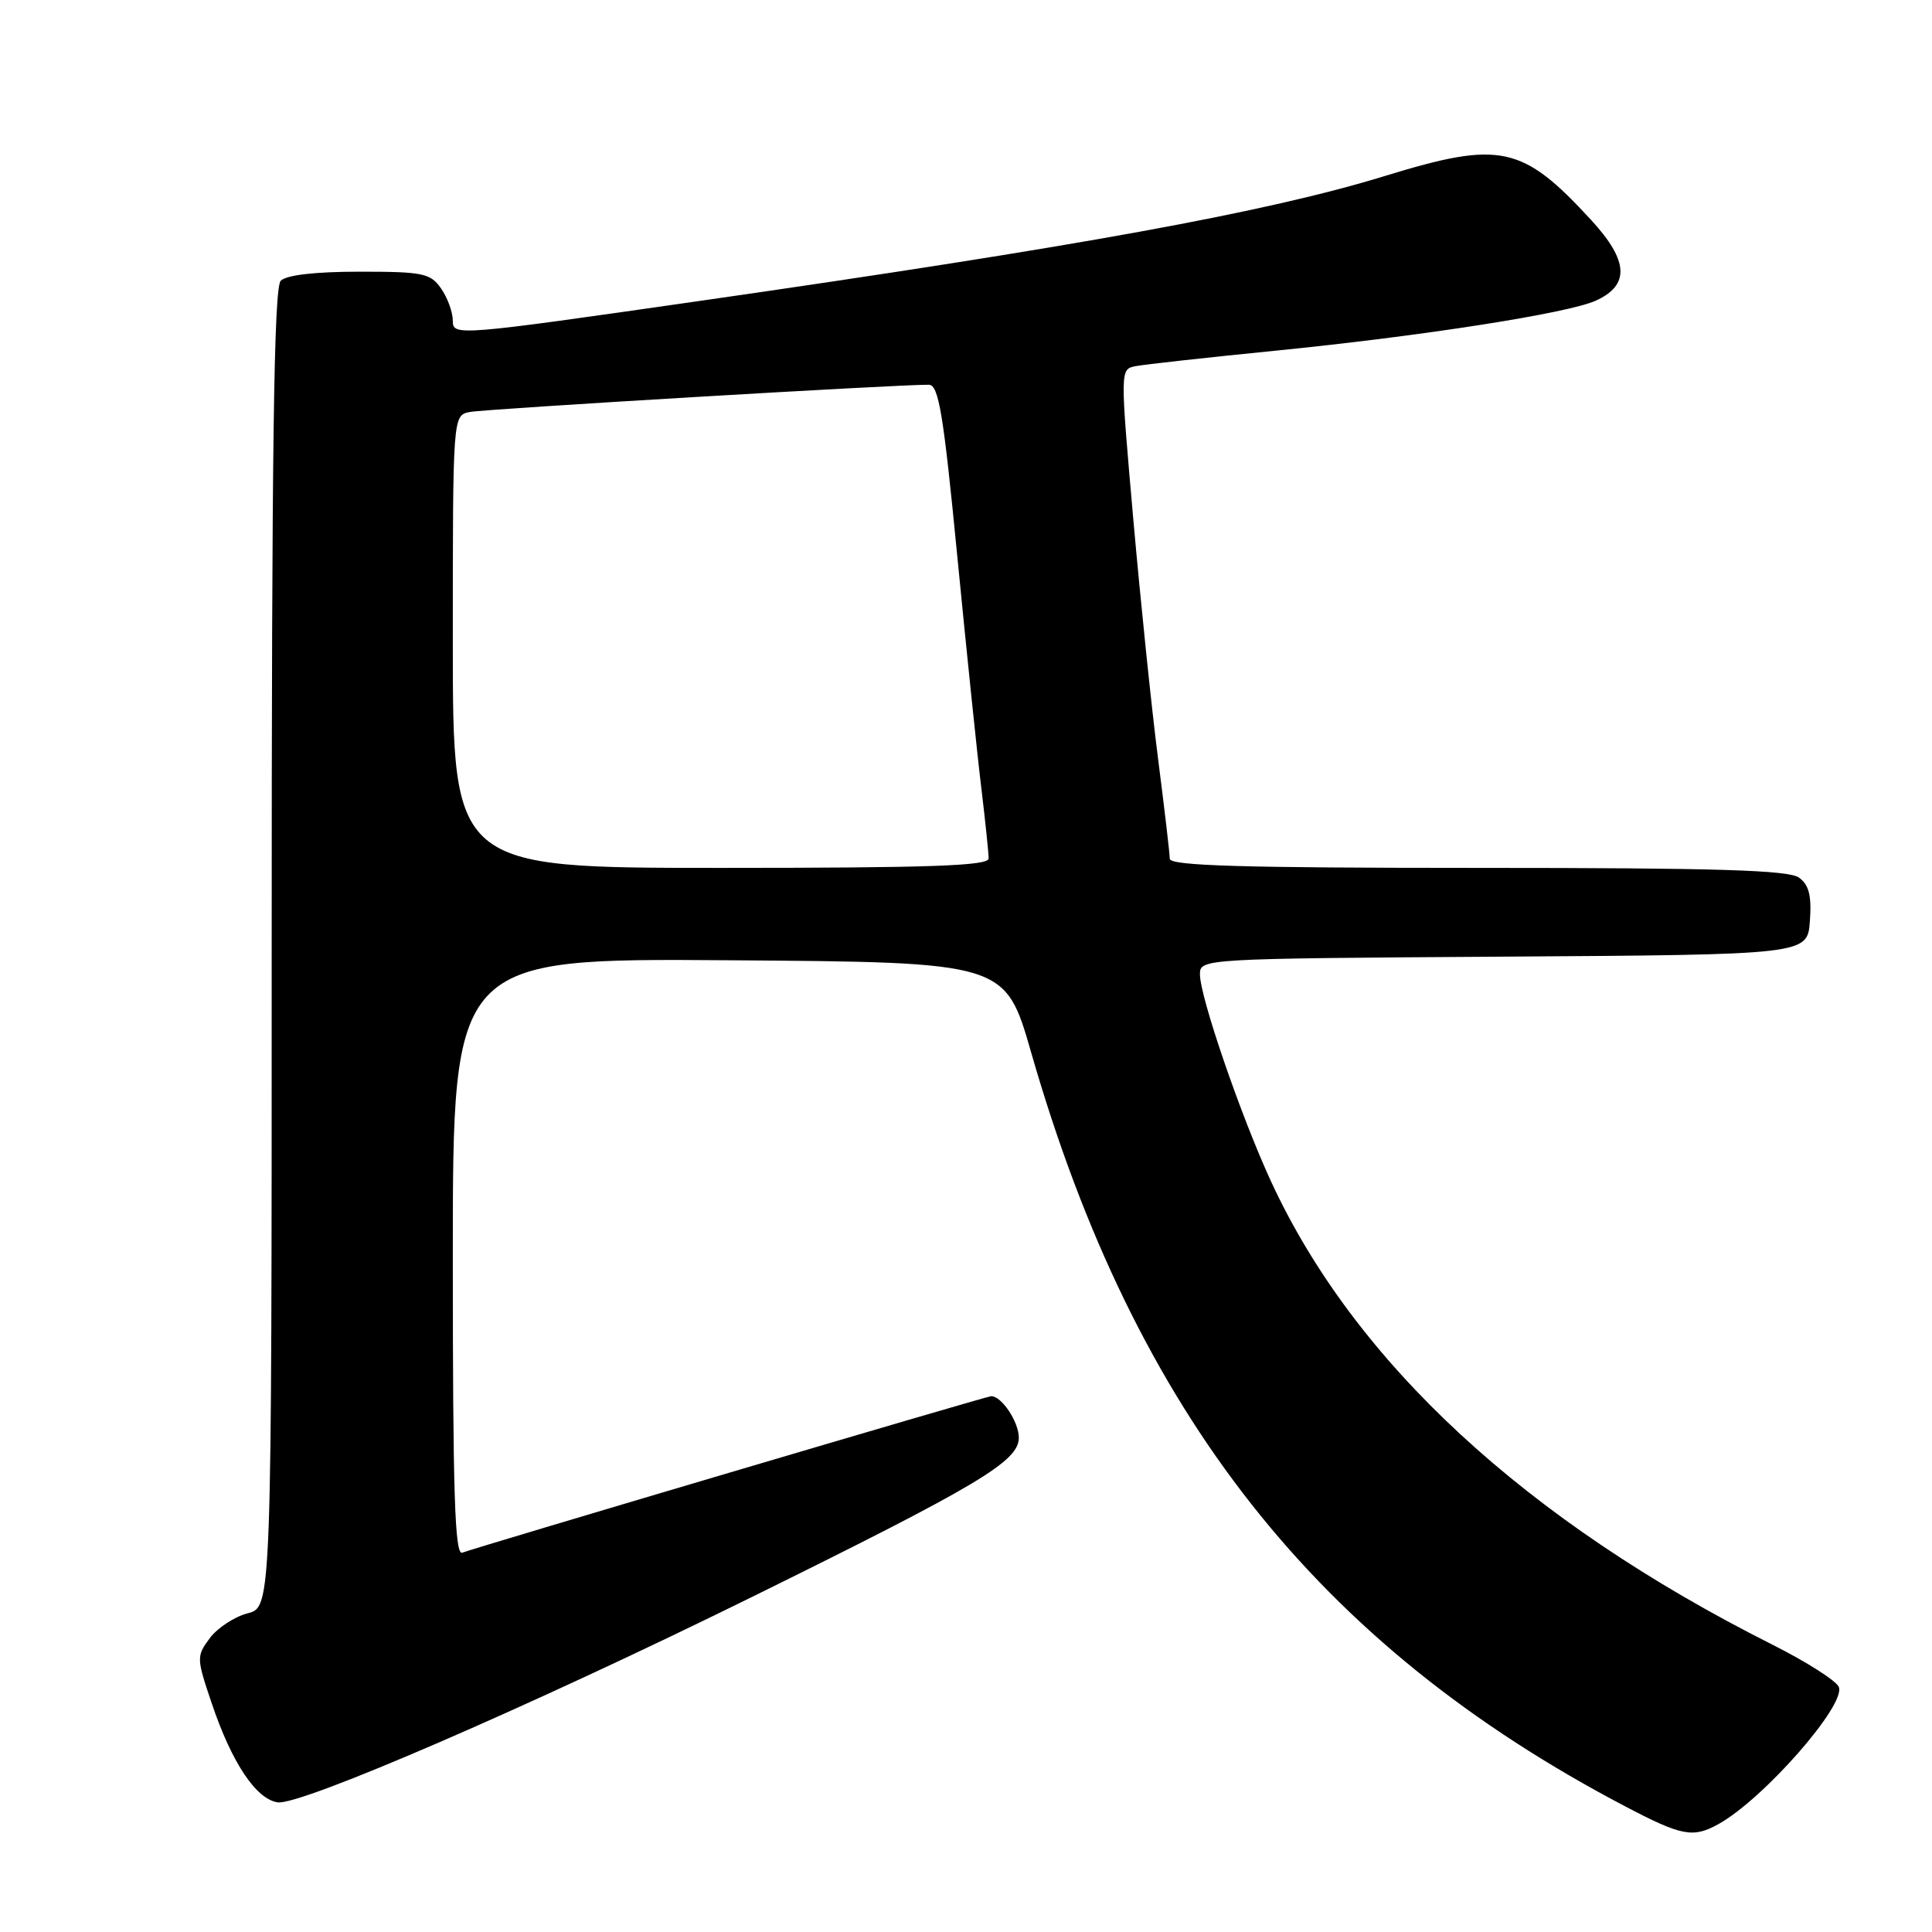 <?xml version="1.0" encoding="UTF-8" standalone="no"?>
<!DOCTYPE svg PUBLIC "-//W3C//DTD SVG 1.1//EN" "http://www.w3.org/Graphics/SVG/1.1/DTD/svg11.dtd" >
<svg xmlns="http://www.w3.org/2000/svg" xmlns:xlink="http://www.w3.org/1999/xlink" version="1.1" viewBox="0 0 256 256">
 <g >
 <path fill="currentColor"
d=" M 227.71 241.70 C 233.67 238.39 244.58 225.96 243.66 223.54 C 243.34 222.73 239.38 220.20 234.84 217.92 C 202.17 201.49 179.53 180.57 168.43 156.57 C 164.42 147.88 159.00 132.10 159.00 129.11 C 159.00 127.03 159.17 127.02 199.25 126.76 C 239.50 126.50 239.50 126.50 239.82 122.04 C 240.06 118.68 239.70 117.25 238.38 116.29 C 237.01 115.29 227.49 115.00 195.81 115.00 C 164.60 115.00 155.00 114.72 155.00 113.79 C 155.00 113.13 154.30 107.17 153.45 100.54 C 152.60 93.92 151.12 79.60 150.16 68.72 C 148.42 48.93 148.42 48.93 150.46 48.52 C 151.58 48.30 159.93 47.37 169.00 46.47 C 188.44 44.53 207.79 41.51 211.45 39.84 C 215.98 37.78 215.81 34.57 210.87 29.19 C 201.71 19.23 198.83 18.61 183.50 23.32 C 167.92 28.11 142.99 32.65 92.75 39.87 C 60.51 44.50 60.00 44.54 60.00 42.51 C 60.00 41.37 59.30 39.44 58.44 38.22 C 57.03 36.20 56.06 36.00 47.64 36.00 C 41.79 36.00 37.96 36.44 37.20 37.20 C 36.29 38.11 36.00 59.13 36.00 125.67 C 36.00 212.94 36.00 212.94 32.82 213.77 C 31.08 214.22 28.82 215.70 27.81 217.05 C 26.02 219.46 26.02 219.68 28.07 225.74 C 30.72 233.59 33.94 238.41 36.80 238.82 C 39.83 239.26 70.31 226.06 99.49 211.68 C 129.72 196.78 135.00 193.63 135.00 190.50 C 135.00 188.41 132.73 185.00 131.34 185.00 C 130.76 185.00 63.21 204.99 61.25 205.74 C 60.26 206.11 60.00 197.88 60.00 166.59 C 60.00 126.98 60.00 126.98 96.60 127.24 C 133.20 127.50 133.20 127.50 136.64 139.48 C 150.40 187.36 174.54 217.97 215.40 239.38 C 222.87 243.30 224.34 243.57 227.71 241.70 Z  M 60.00 85.02 C 60.00 55.04 60.00 55.04 62.25 54.59 C 64.26 54.19 119.18 50.93 123.07 50.98 C 124.38 51.00 125.00 54.71 126.85 73.75 C 128.07 86.26 129.50 100.10 130.04 104.50 C 130.57 108.90 131.00 113.06 131.00 113.75 C 131.00 114.73 123.23 115.00 95.50 115.00 C 60.00 115.00 60.00 115.00 60.00 85.02 Z "/>
</g>
</svg>
